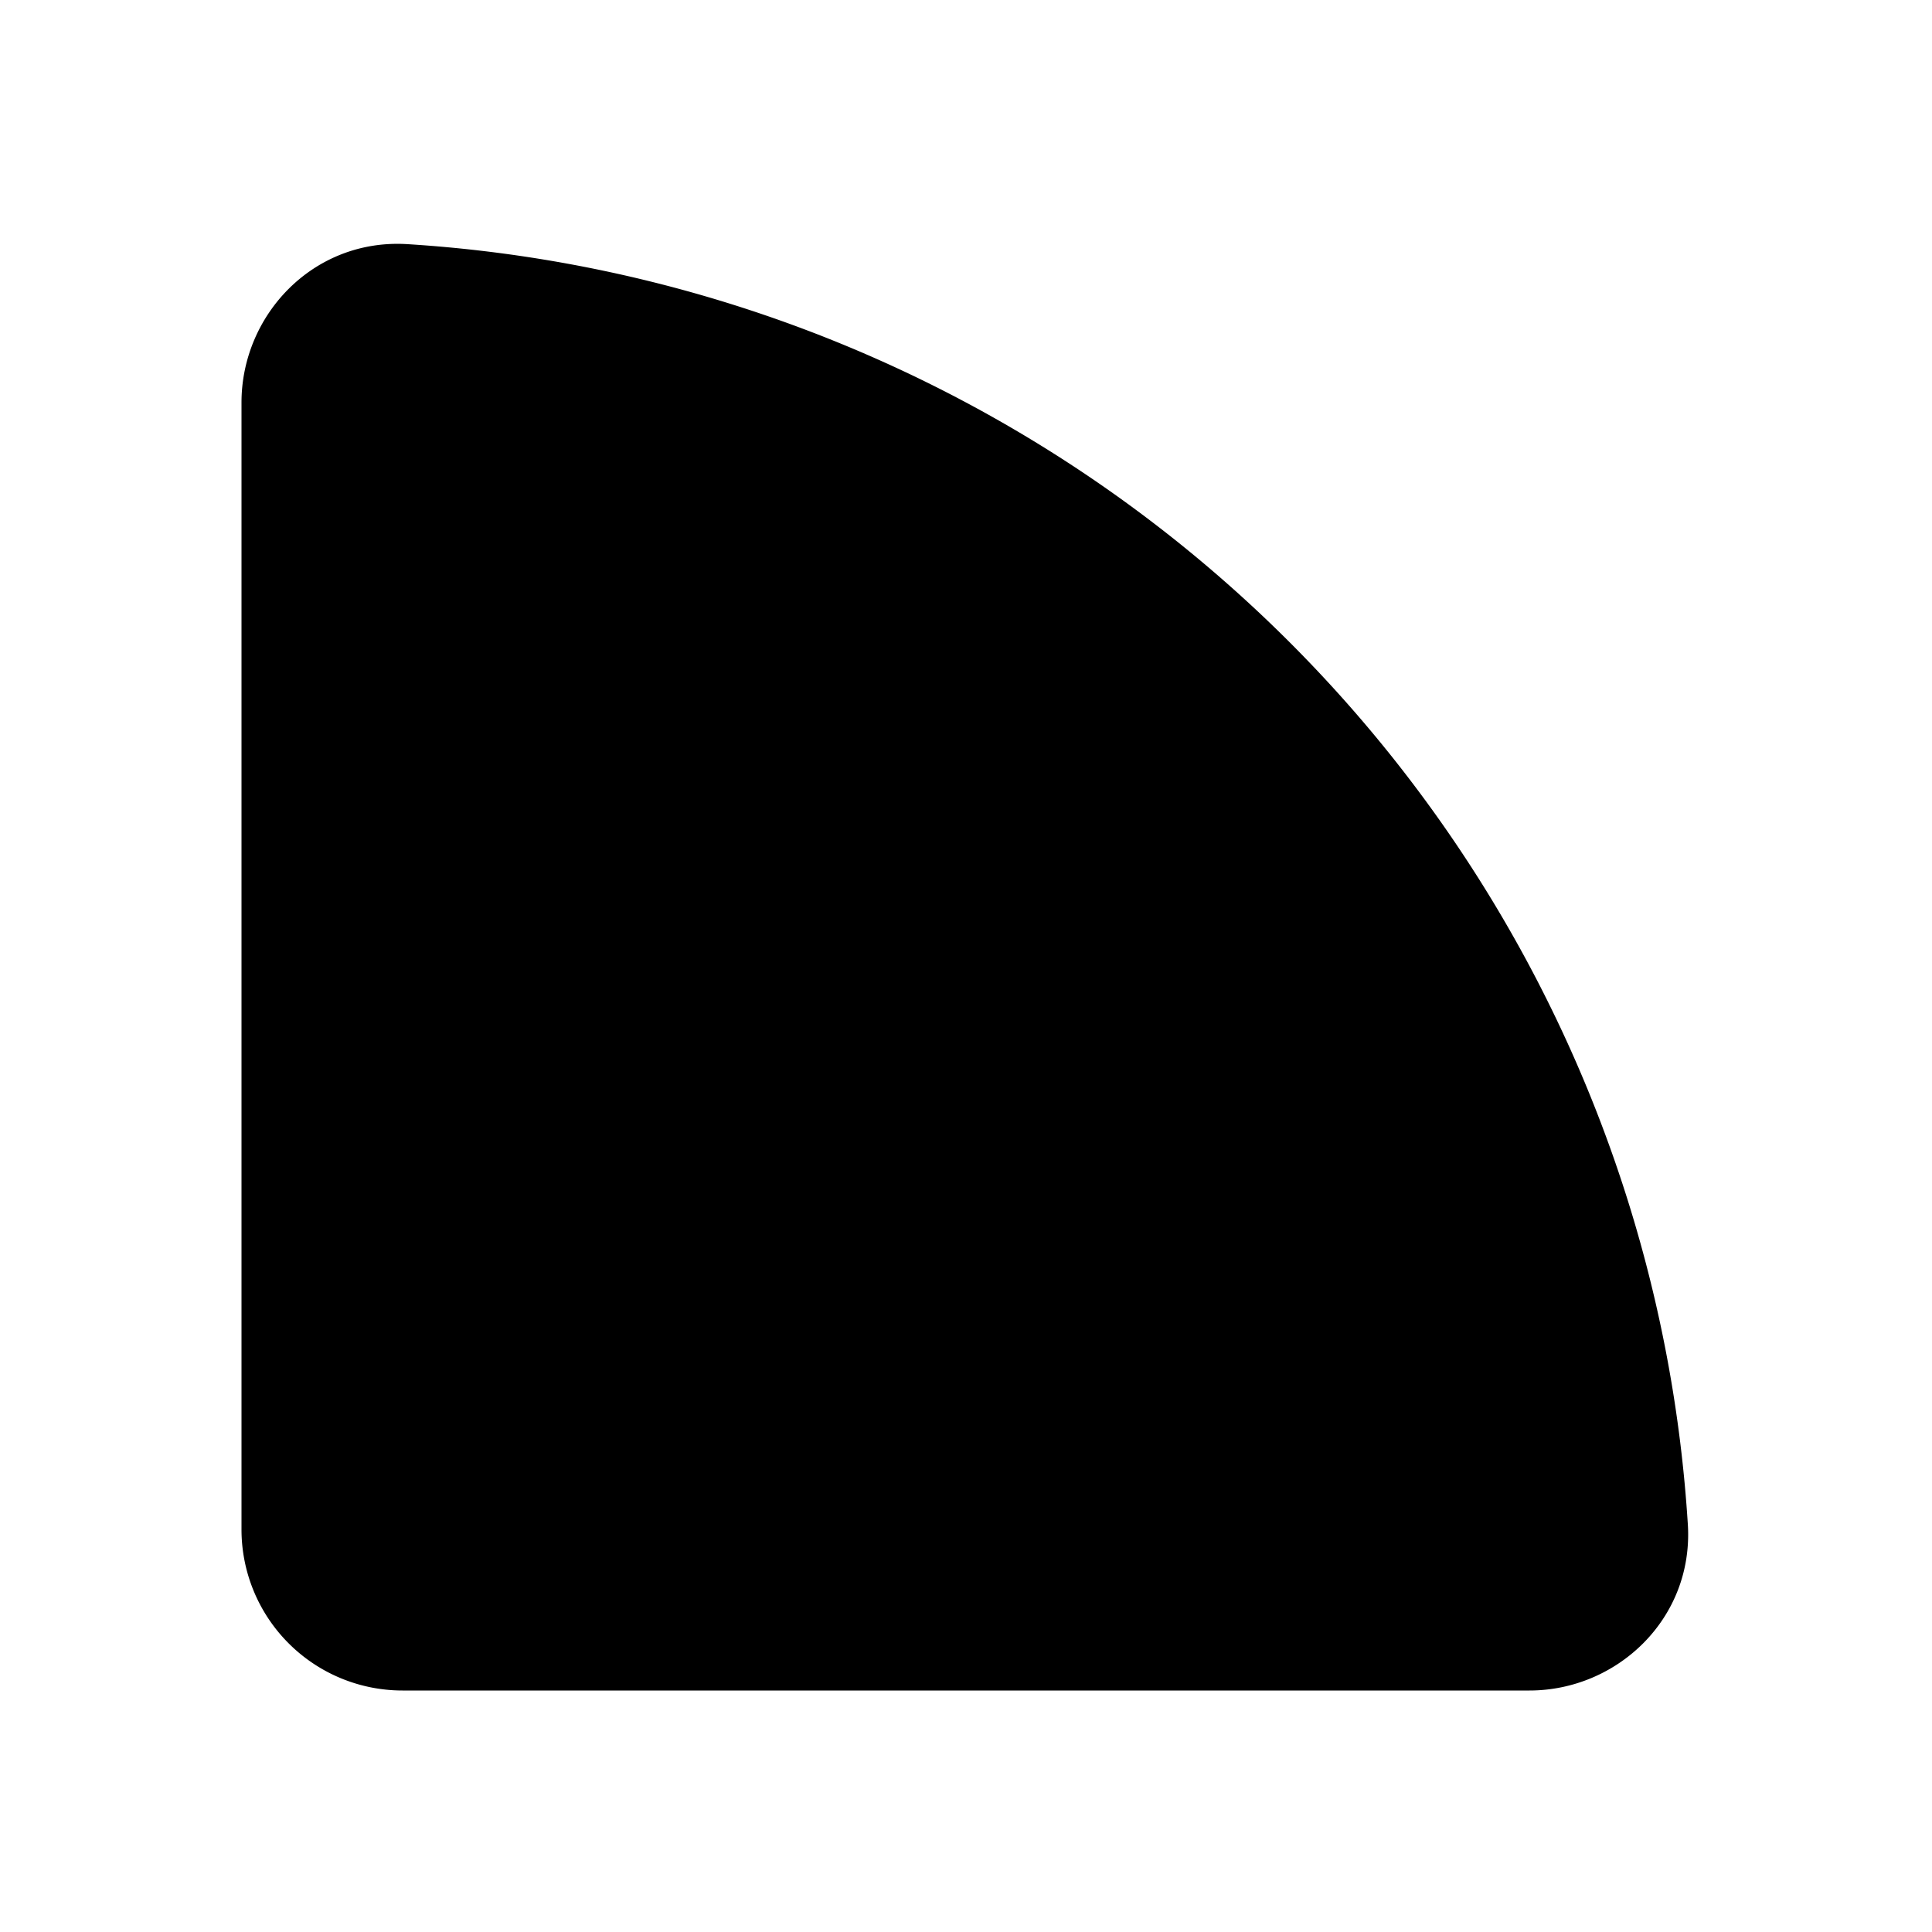 <svg xmlns="http://www.w3.org/2000/svg" width="24" height="24">
  <defs/>
  <path  d="M3,5 C3,3.913 3.893,2.96 5.062,3.033 A17 17 0 0 1 20.967,18.938 C21.04,20.107 20.087,21 19,21 L5,21 A2 2 0 0 1 3,19 Z"/>
</svg>

